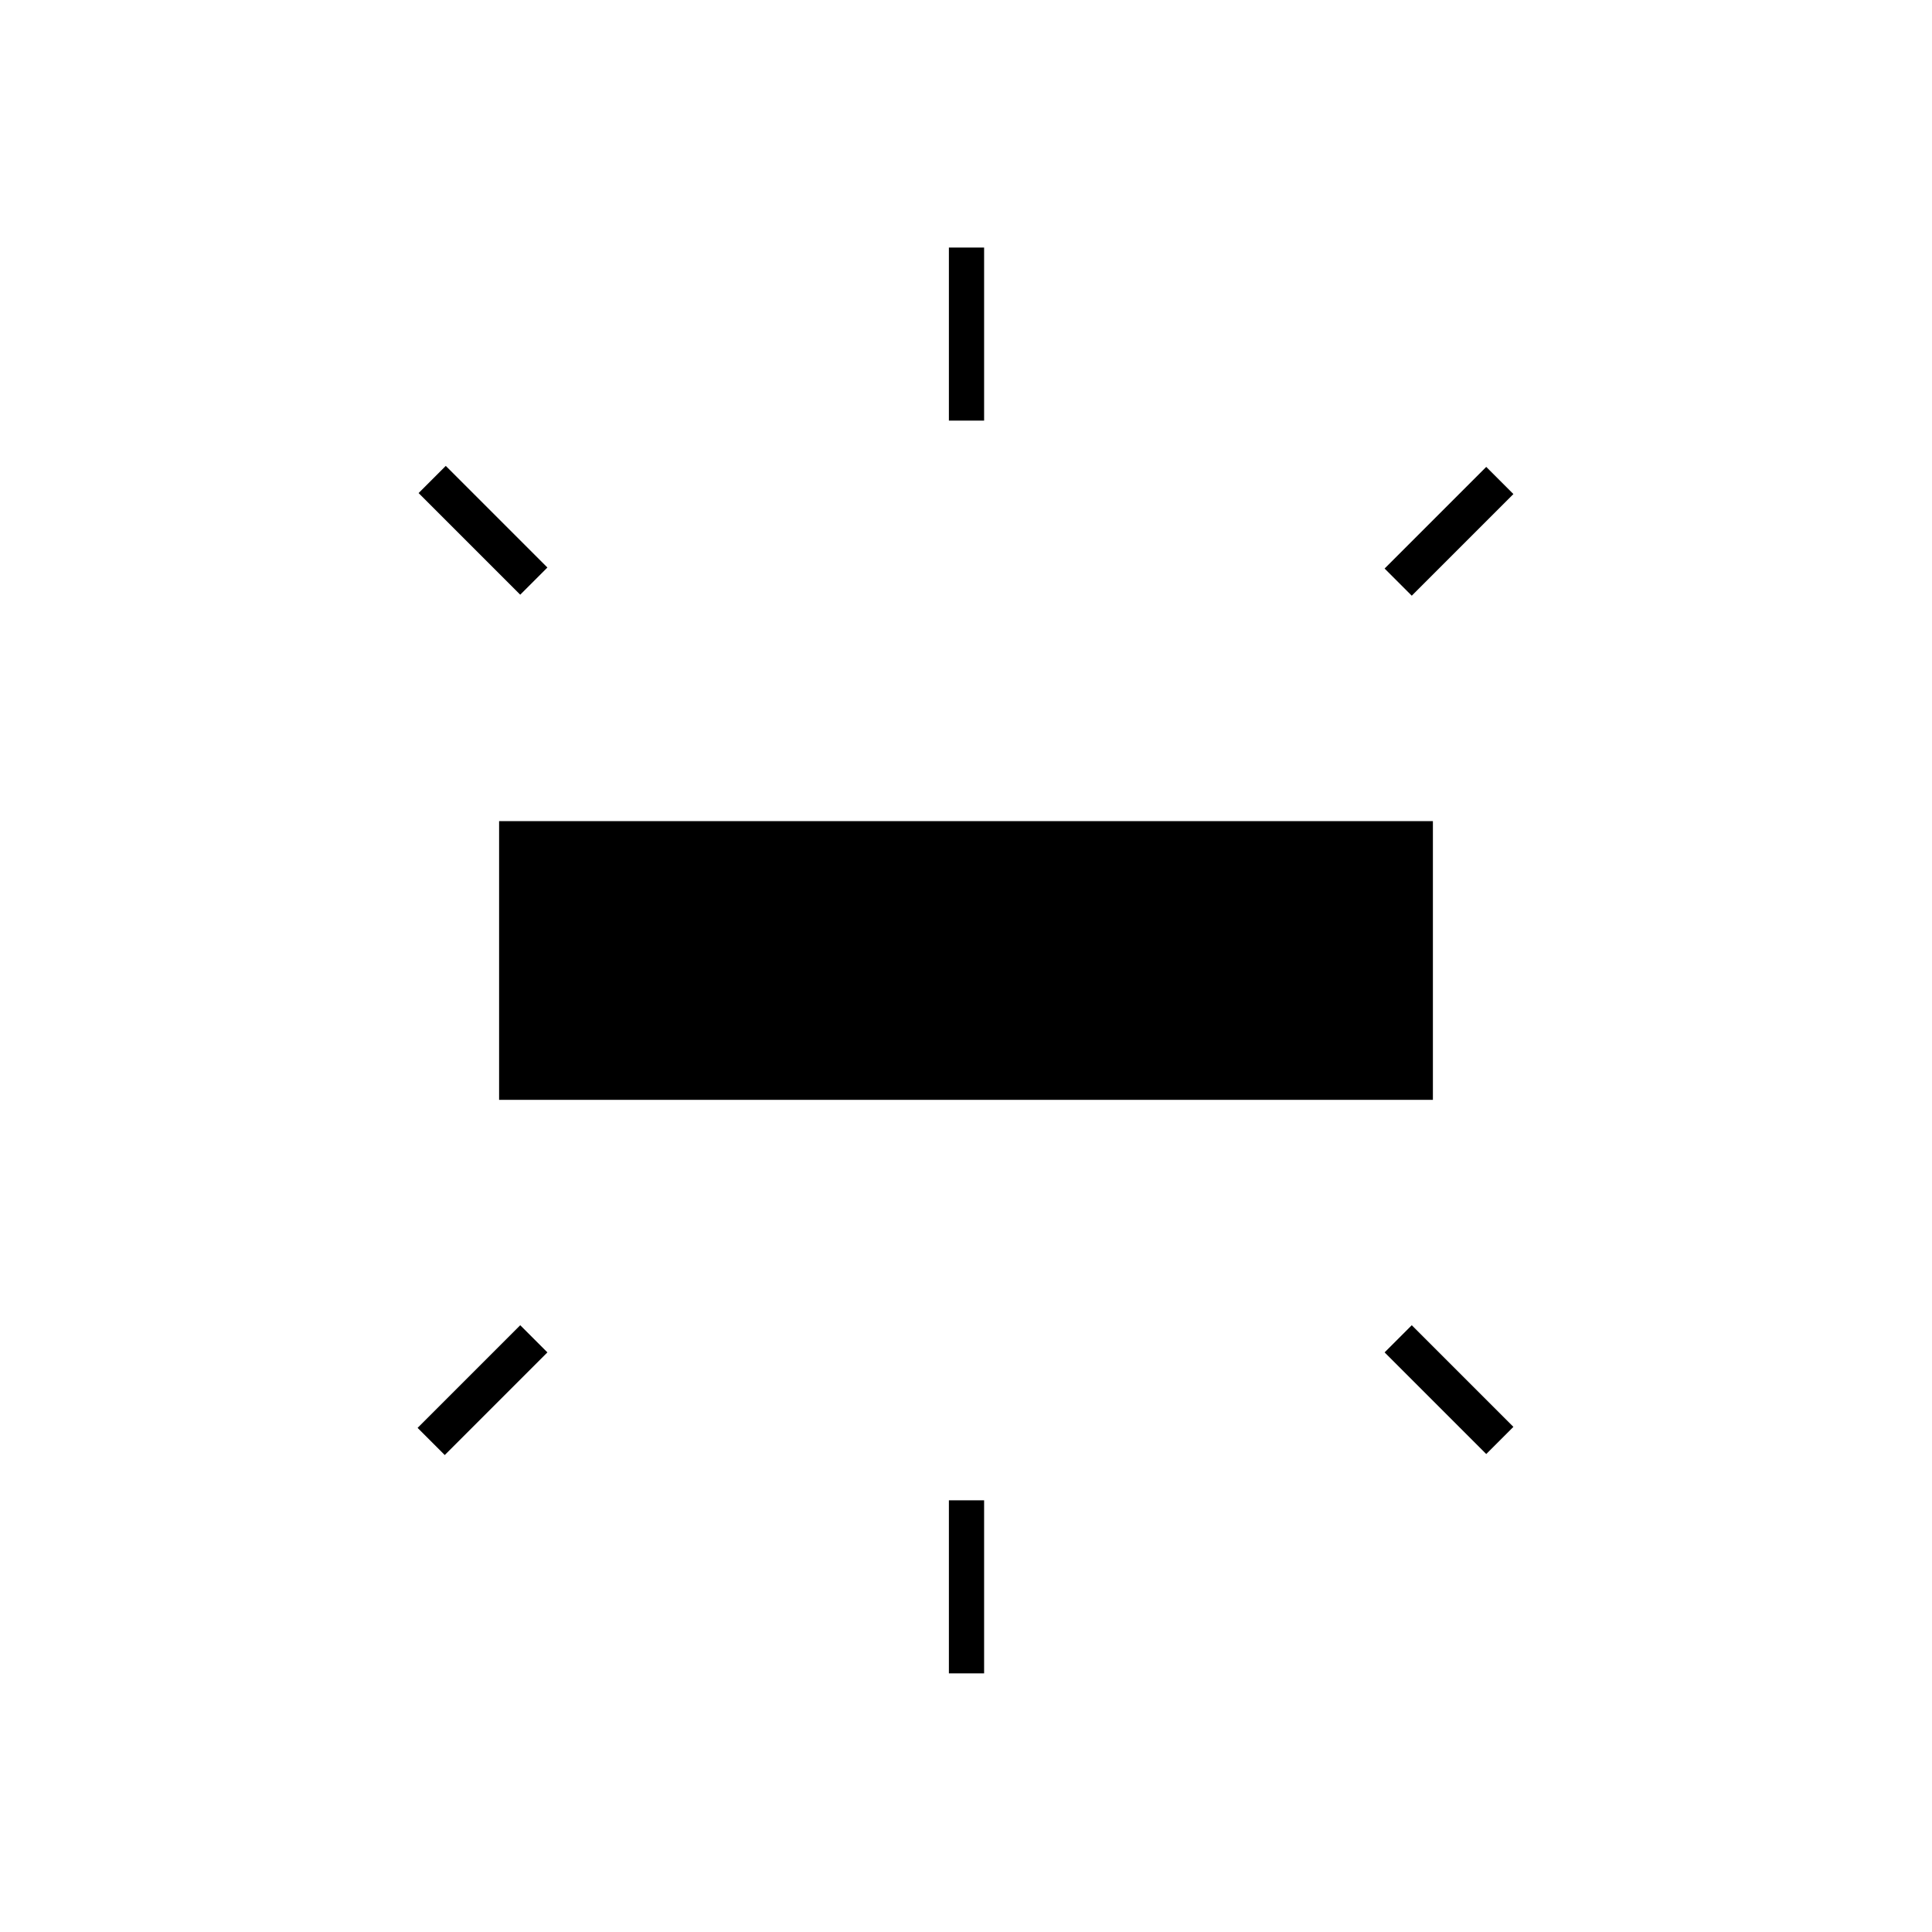 <svg xmlns="http://www.w3.org/2000/svg" height="20" viewBox="0 -960 960 960" width="20"><path d="M248-413.5V-552h464v138.5H248ZM471.5-751v-86H489v86h-17.5Zm230 87L688-677.5l50.5-50.5 13.5 13.5-50.5 50.5Zm-230 535.5v-86H489v86h-17.5Zm267-109L688-288l13.5-13.5L752-251l-13.5 13.5Zm-480-427L208-715l13.5-13.5L272-678l-13.5 13.5ZM221-237l-13.5-13.5 51-51L272-288l-51 51Z"/></svg>